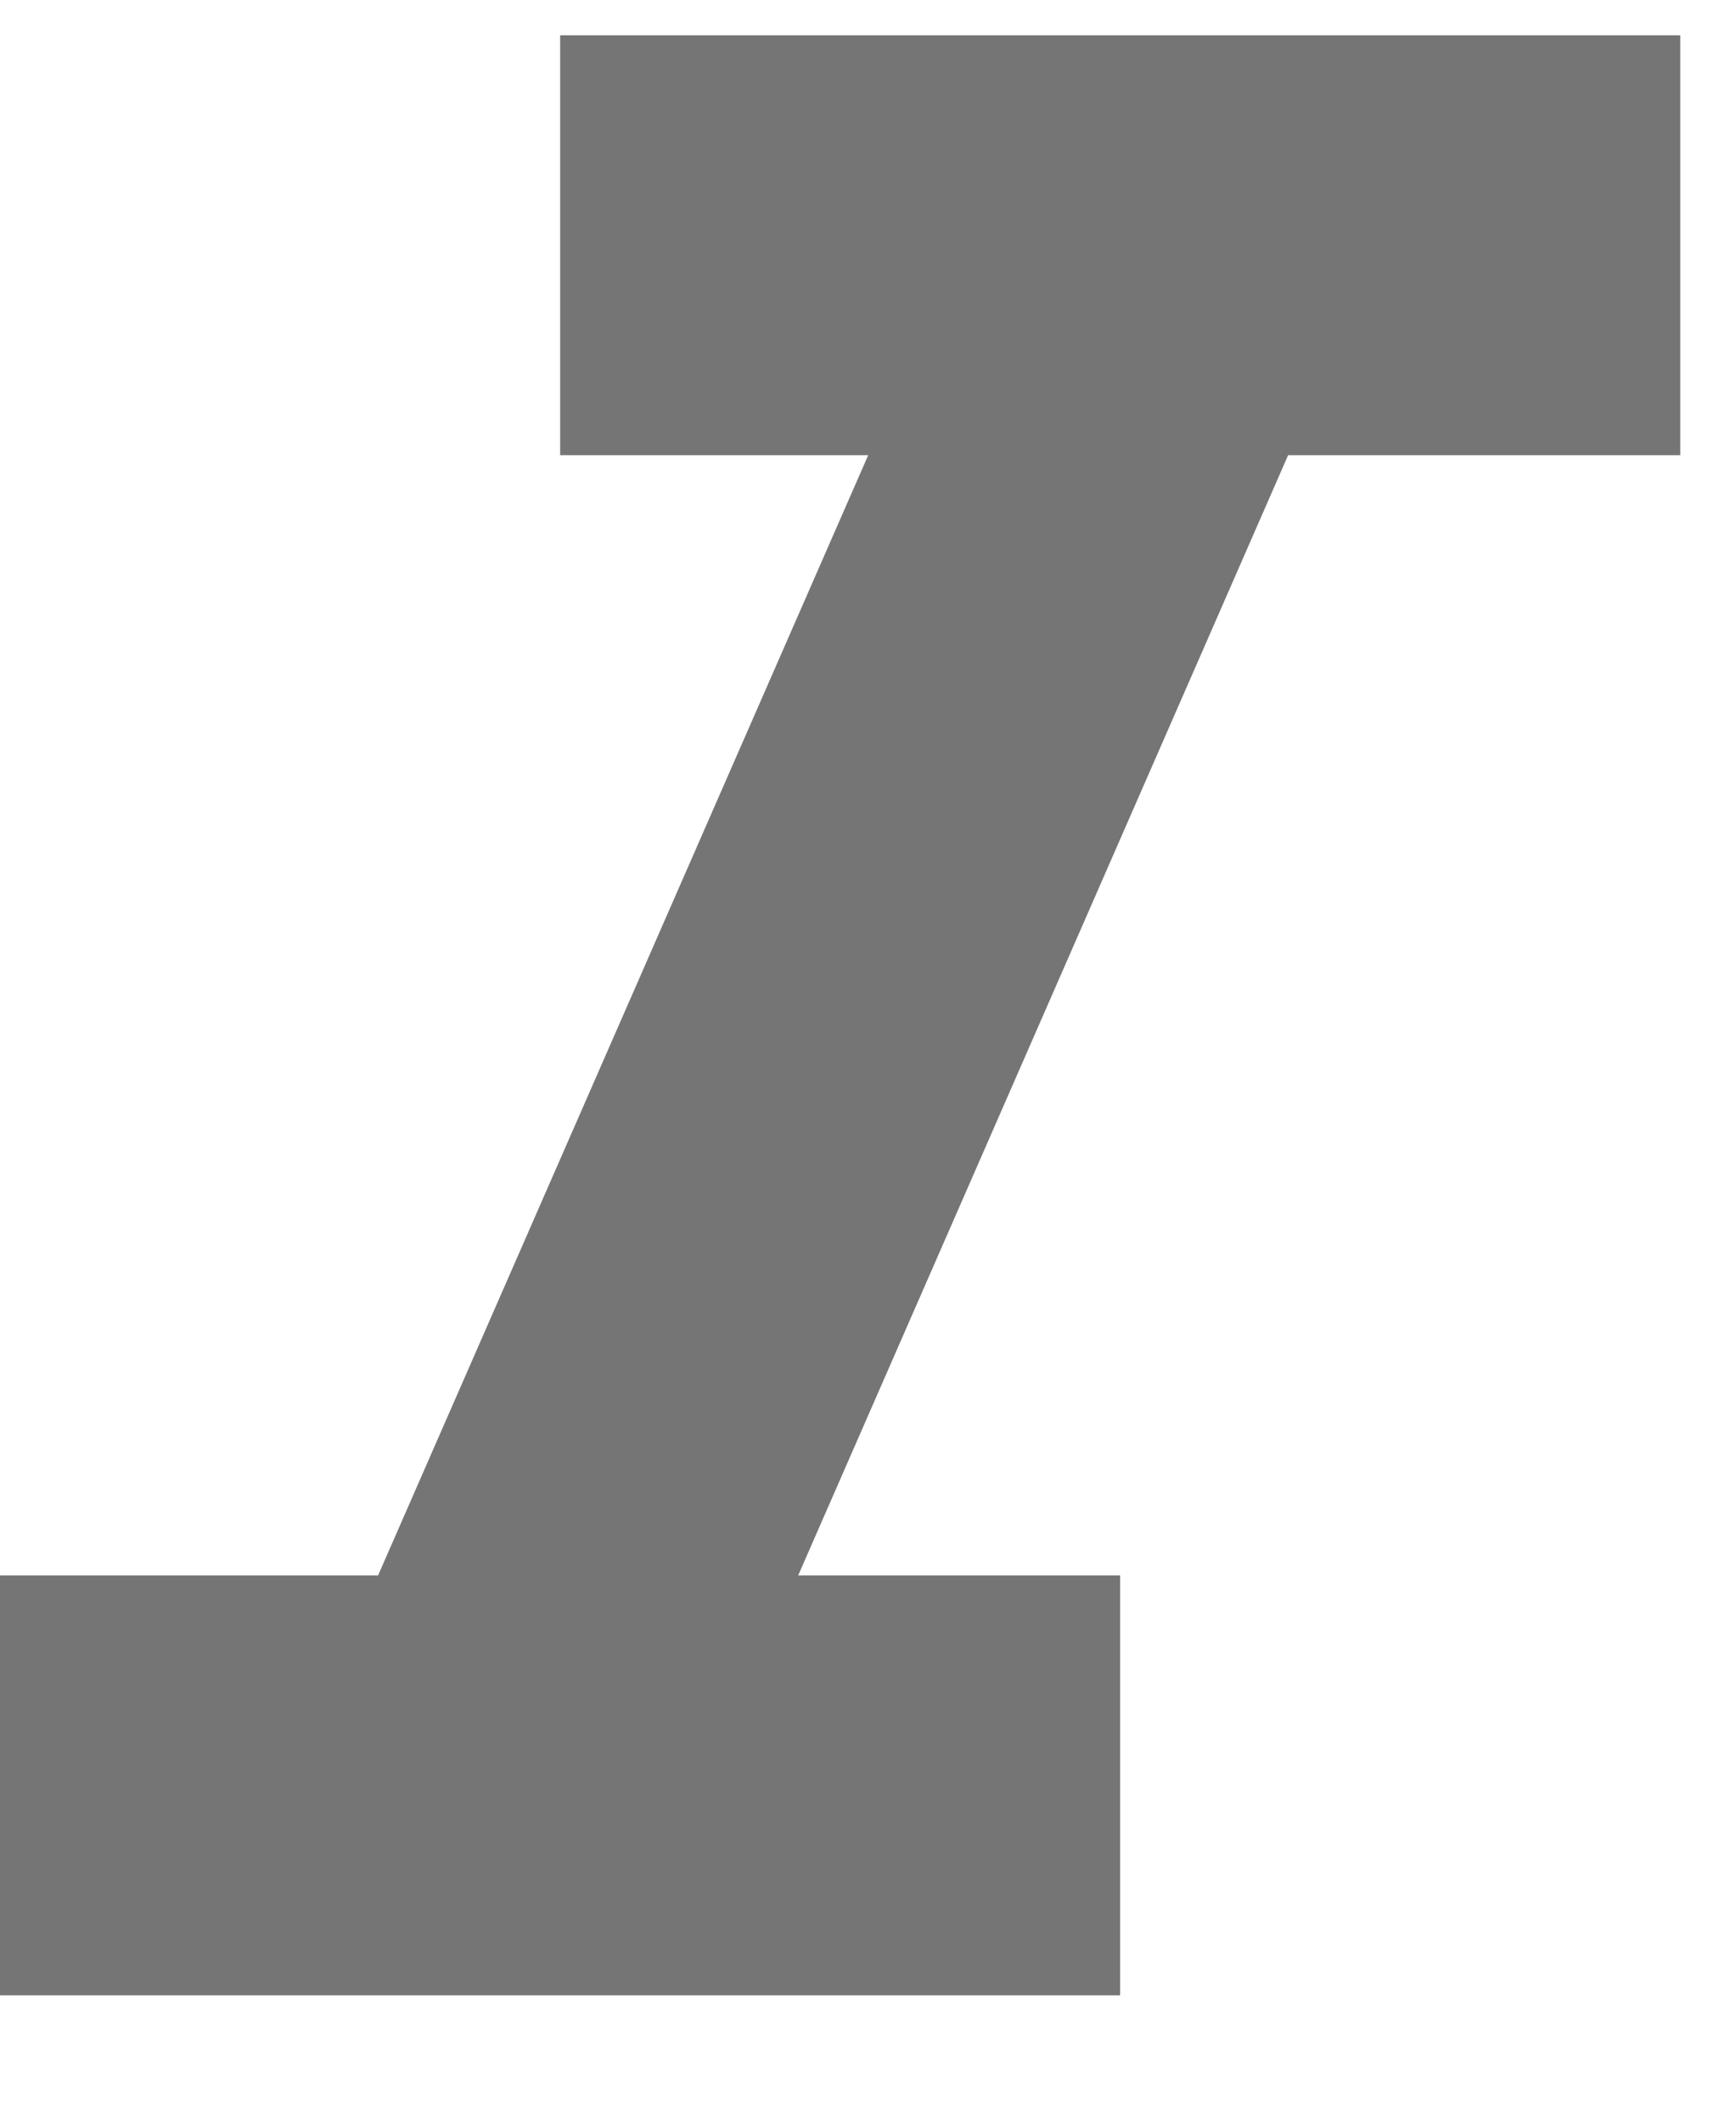 <svg width="9" height="11" viewBox="0 0 9 11" fill="none" xmlns="http://www.w3.org/2000/svg">
<path opacity="0.54" fill-rule="evenodd" clip-rule="evenodd" d="M2.904 0.183V2.36H4.501L1.96 8.168H0V10.345H5.807V8.168H4.138L6.678 2.36H8.711V0.183H2.904Z" fill="black"/>
</svg>
